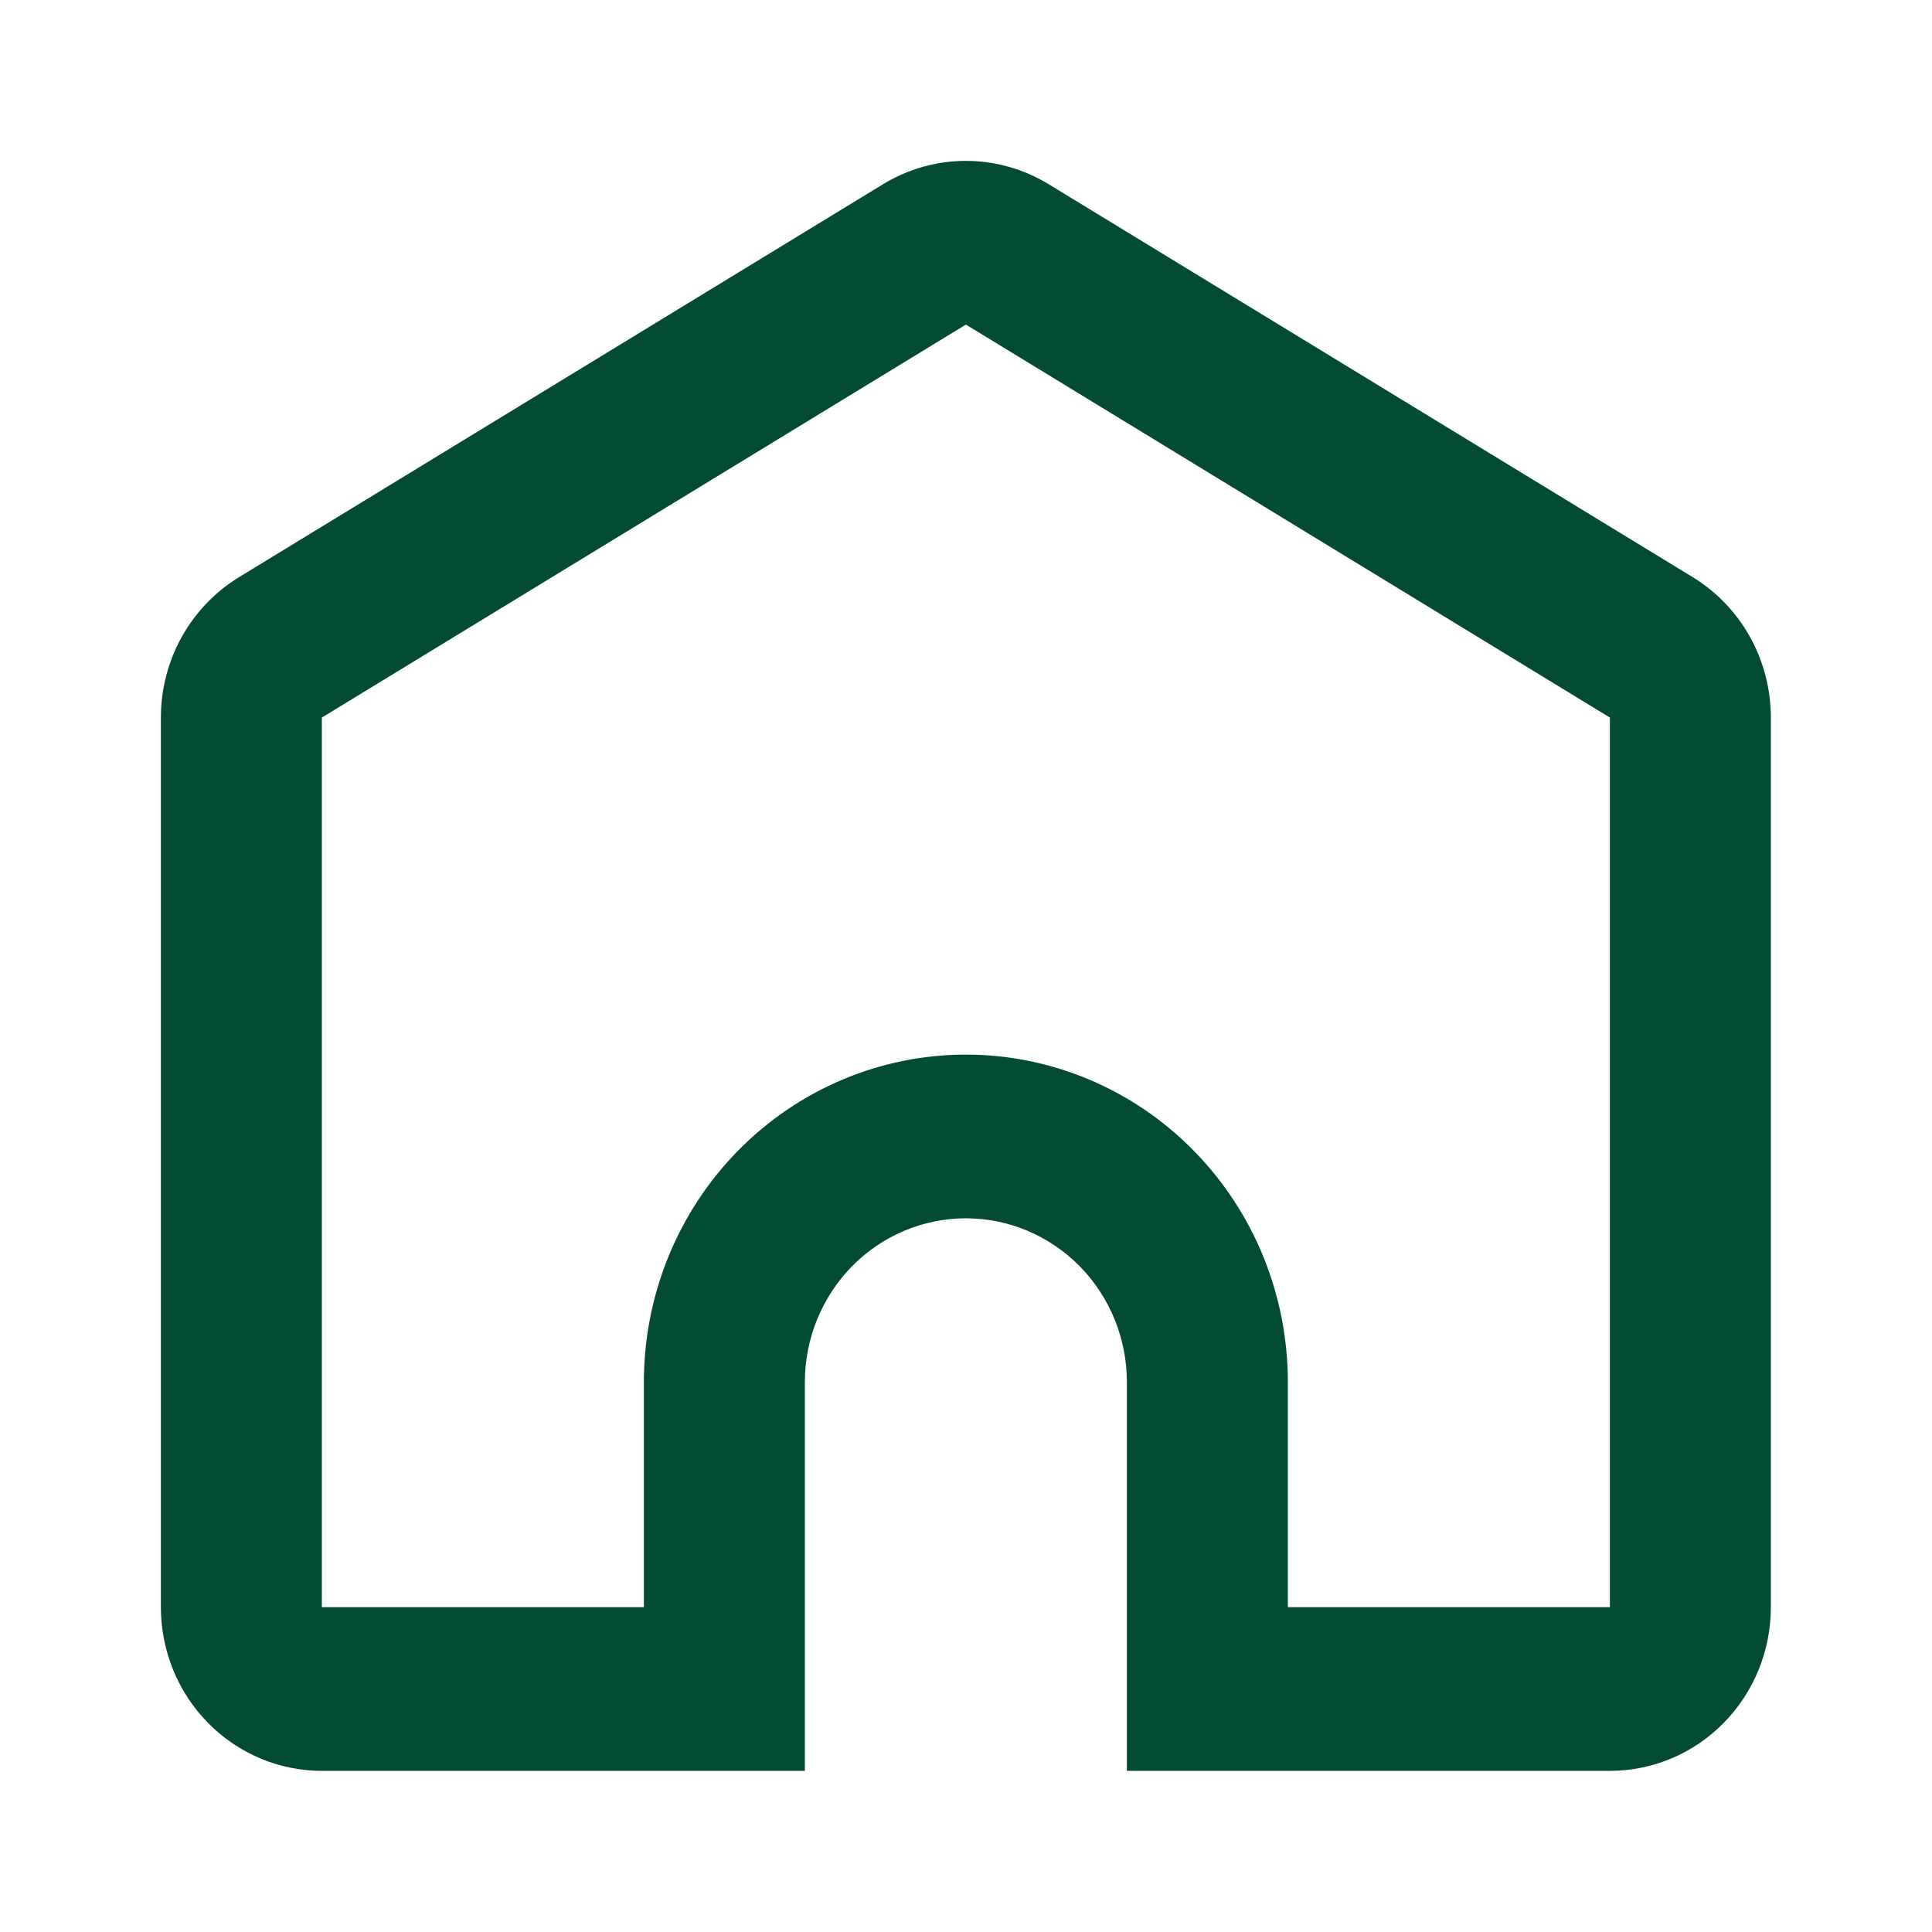 <svg width="22" height="22" viewBox="0 0 22 22" fill="none" xmlns="http://www.w3.org/2000/svg">
<path d="M18.332 18.301V8.171L10.999 3.696L3.665 8.171V18.301H7.332V15.738C7.332 14.749 7.718 13.8 8.406 13.101C9.094 12.402 10.026 12.009 10.999 12.009C11.971 12.009 12.904 12.402 13.591 13.101C14.279 13.8 14.665 14.749 14.665 15.738V18.301H18.332ZM12.832 20.165V15.738C12.832 15.243 12.639 14.769 12.295 14.419C11.951 14.07 11.485 13.873 10.999 13.873C10.512 13.873 10.046 14.07 9.702 14.419C9.359 14.769 9.165 15.243 9.165 15.738V20.165H3.665C3.179 20.165 2.713 19.969 2.369 19.619C2.025 19.27 1.832 18.796 1.832 18.301V8.171C1.832 7.849 1.914 7.532 2.07 7.252C2.226 6.972 2.451 6.738 2.722 6.572L10.055 2.098C10.34 1.924 10.666 1.832 10.999 1.832C11.331 1.832 11.657 1.924 11.942 2.098L19.275 6.572C19.547 6.738 19.771 6.972 19.927 7.252C20.083 7.532 20.165 7.849 20.165 8.171V18.301C20.165 18.796 19.972 19.27 19.628 19.619C19.285 19.969 18.818 20.165 18.332 20.165H12.832Z" fill="#034C31"/>
</svg>
